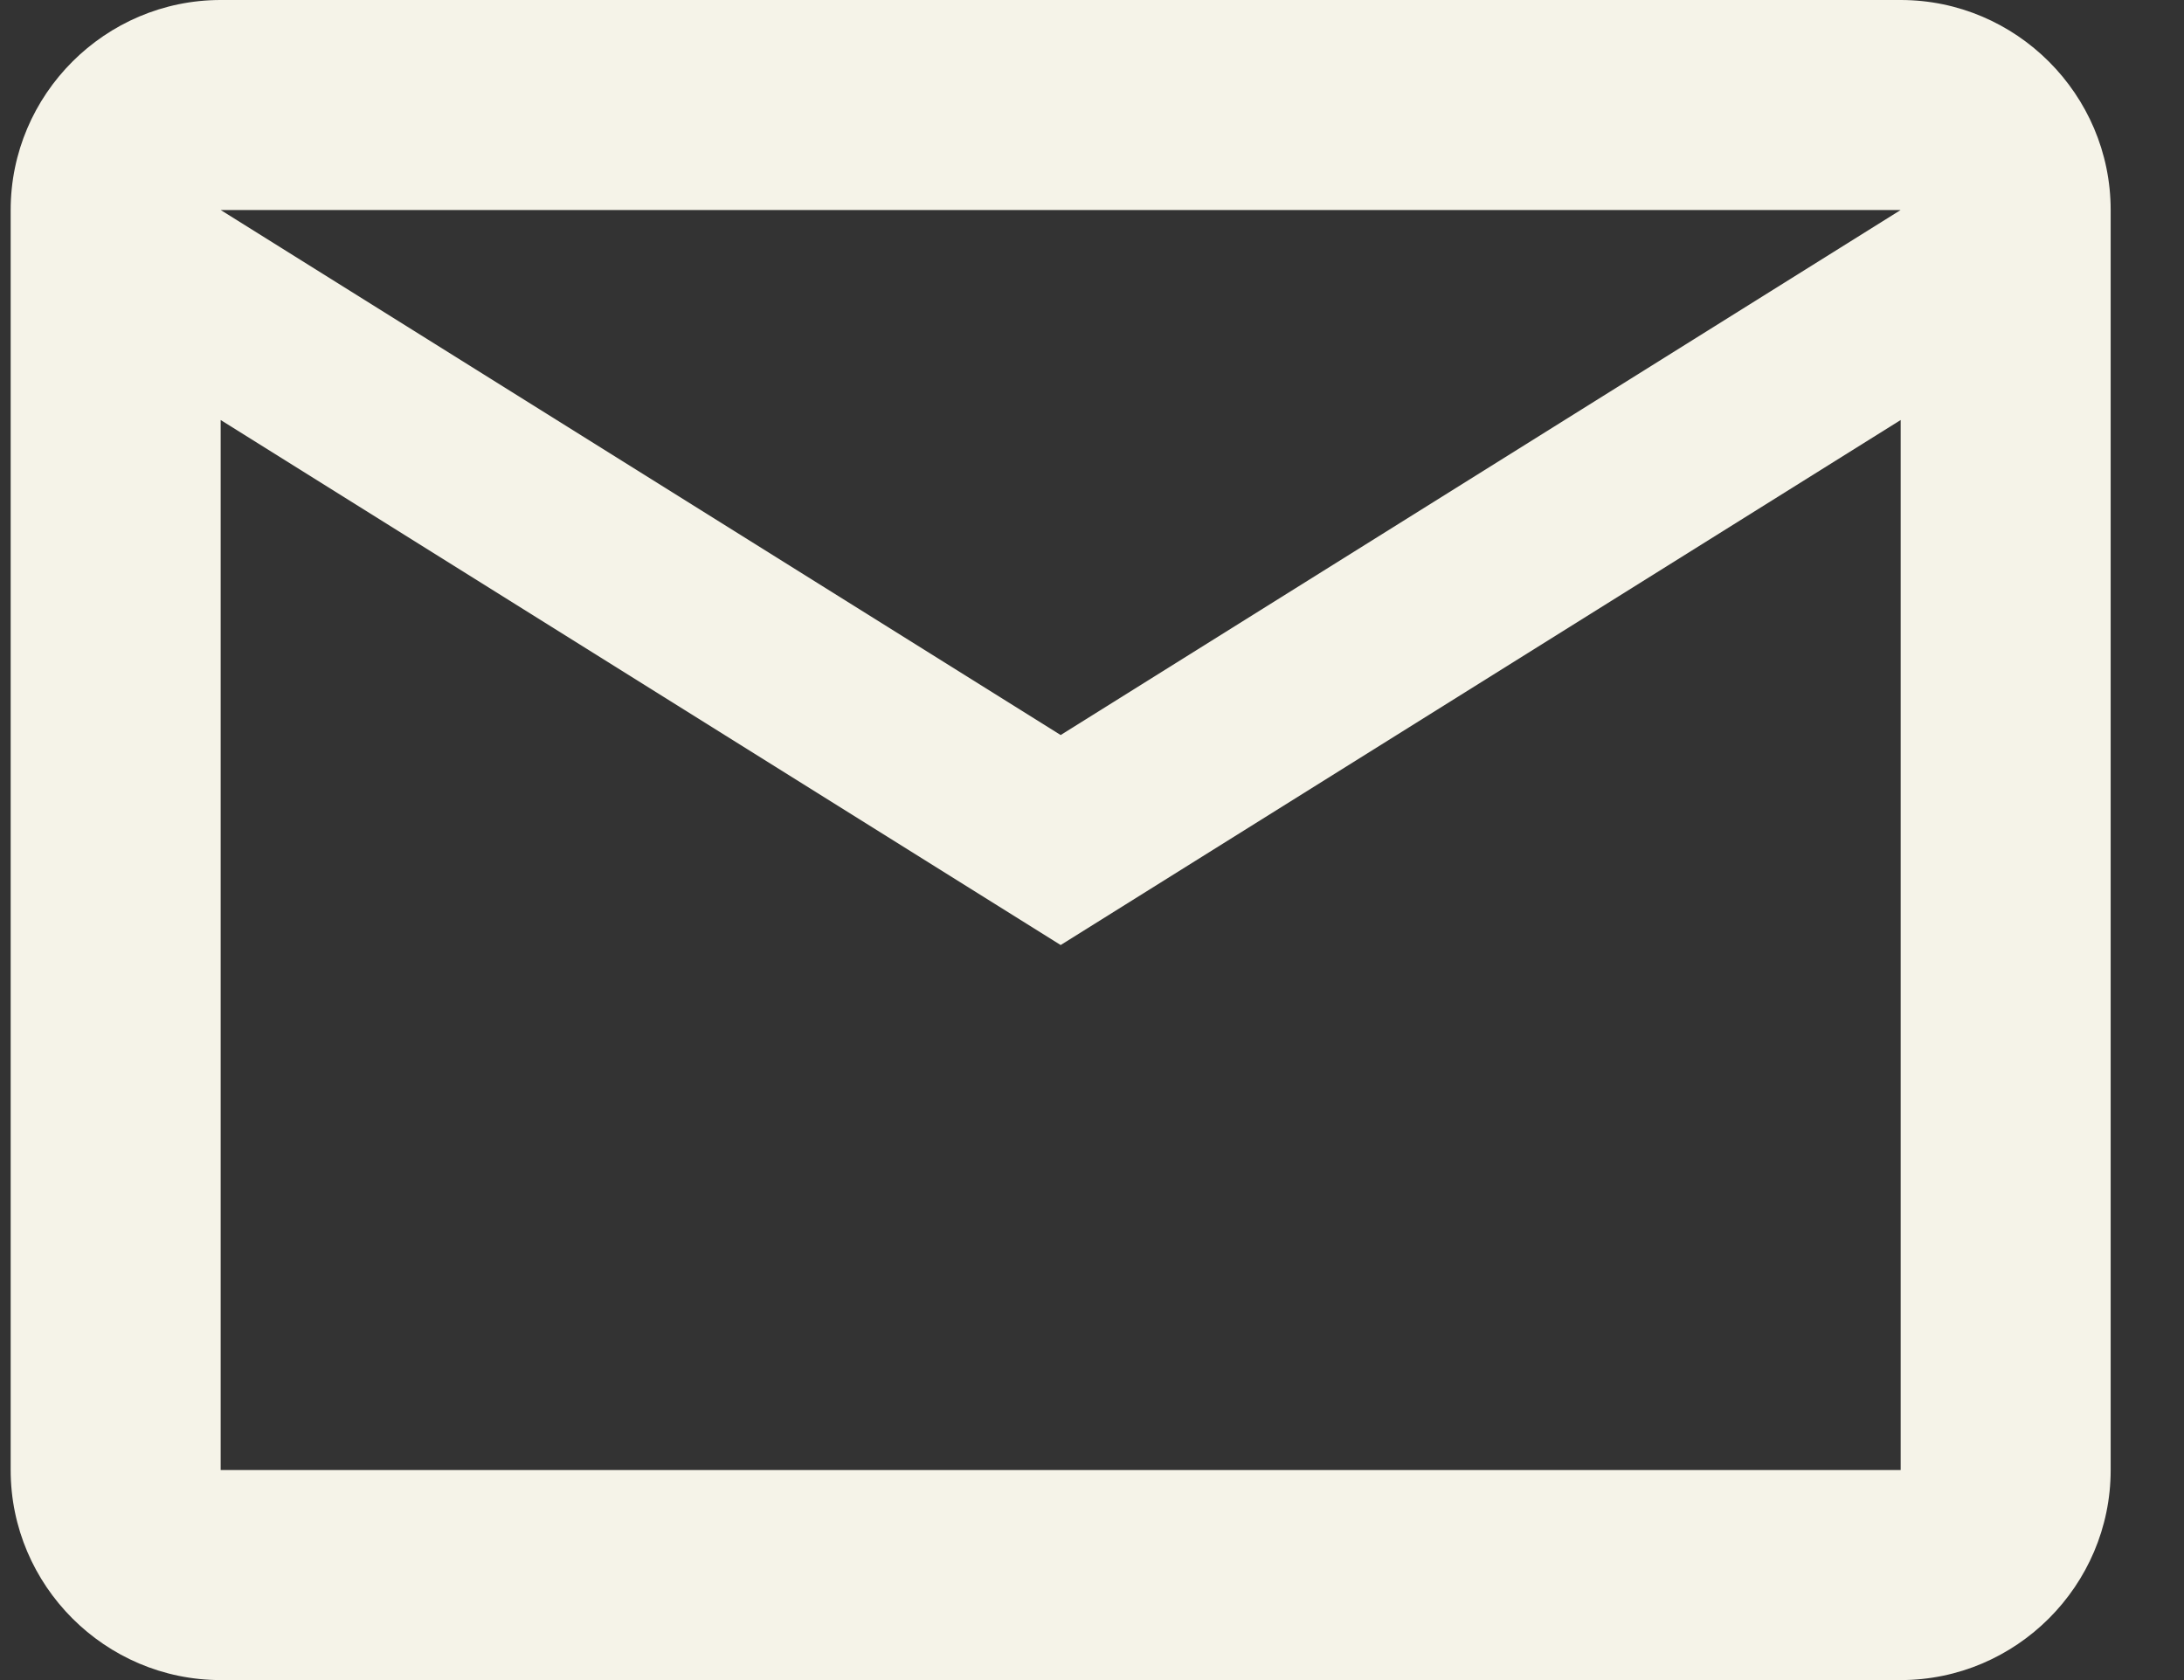 <svg width="26" height="20" viewBox="0 0 26 20" fill="none" xmlns="http://www.w3.org/2000/svg">
<rect x="0" y="0" width="26" height="20" fill="#333333" stroke="none"/>
<path d="M25.127 2.5C25.127 1.125 24.002 0 22.627 0H2.627C1.252 0 0.127 1.125 0.127 2.5V17.5C0.127 18.875 1.252 20 2.627 20H22.627C24.002 20 25.127 18.875 25.127 17.5V2.5ZM22.627 2.5L12.627 8.75L2.627 2.5H22.627ZM22.627 17.5H2.627V5L12.627 11.25L22.627 5V17.5Z" fill="#F5F3E8"/>
</svg>
